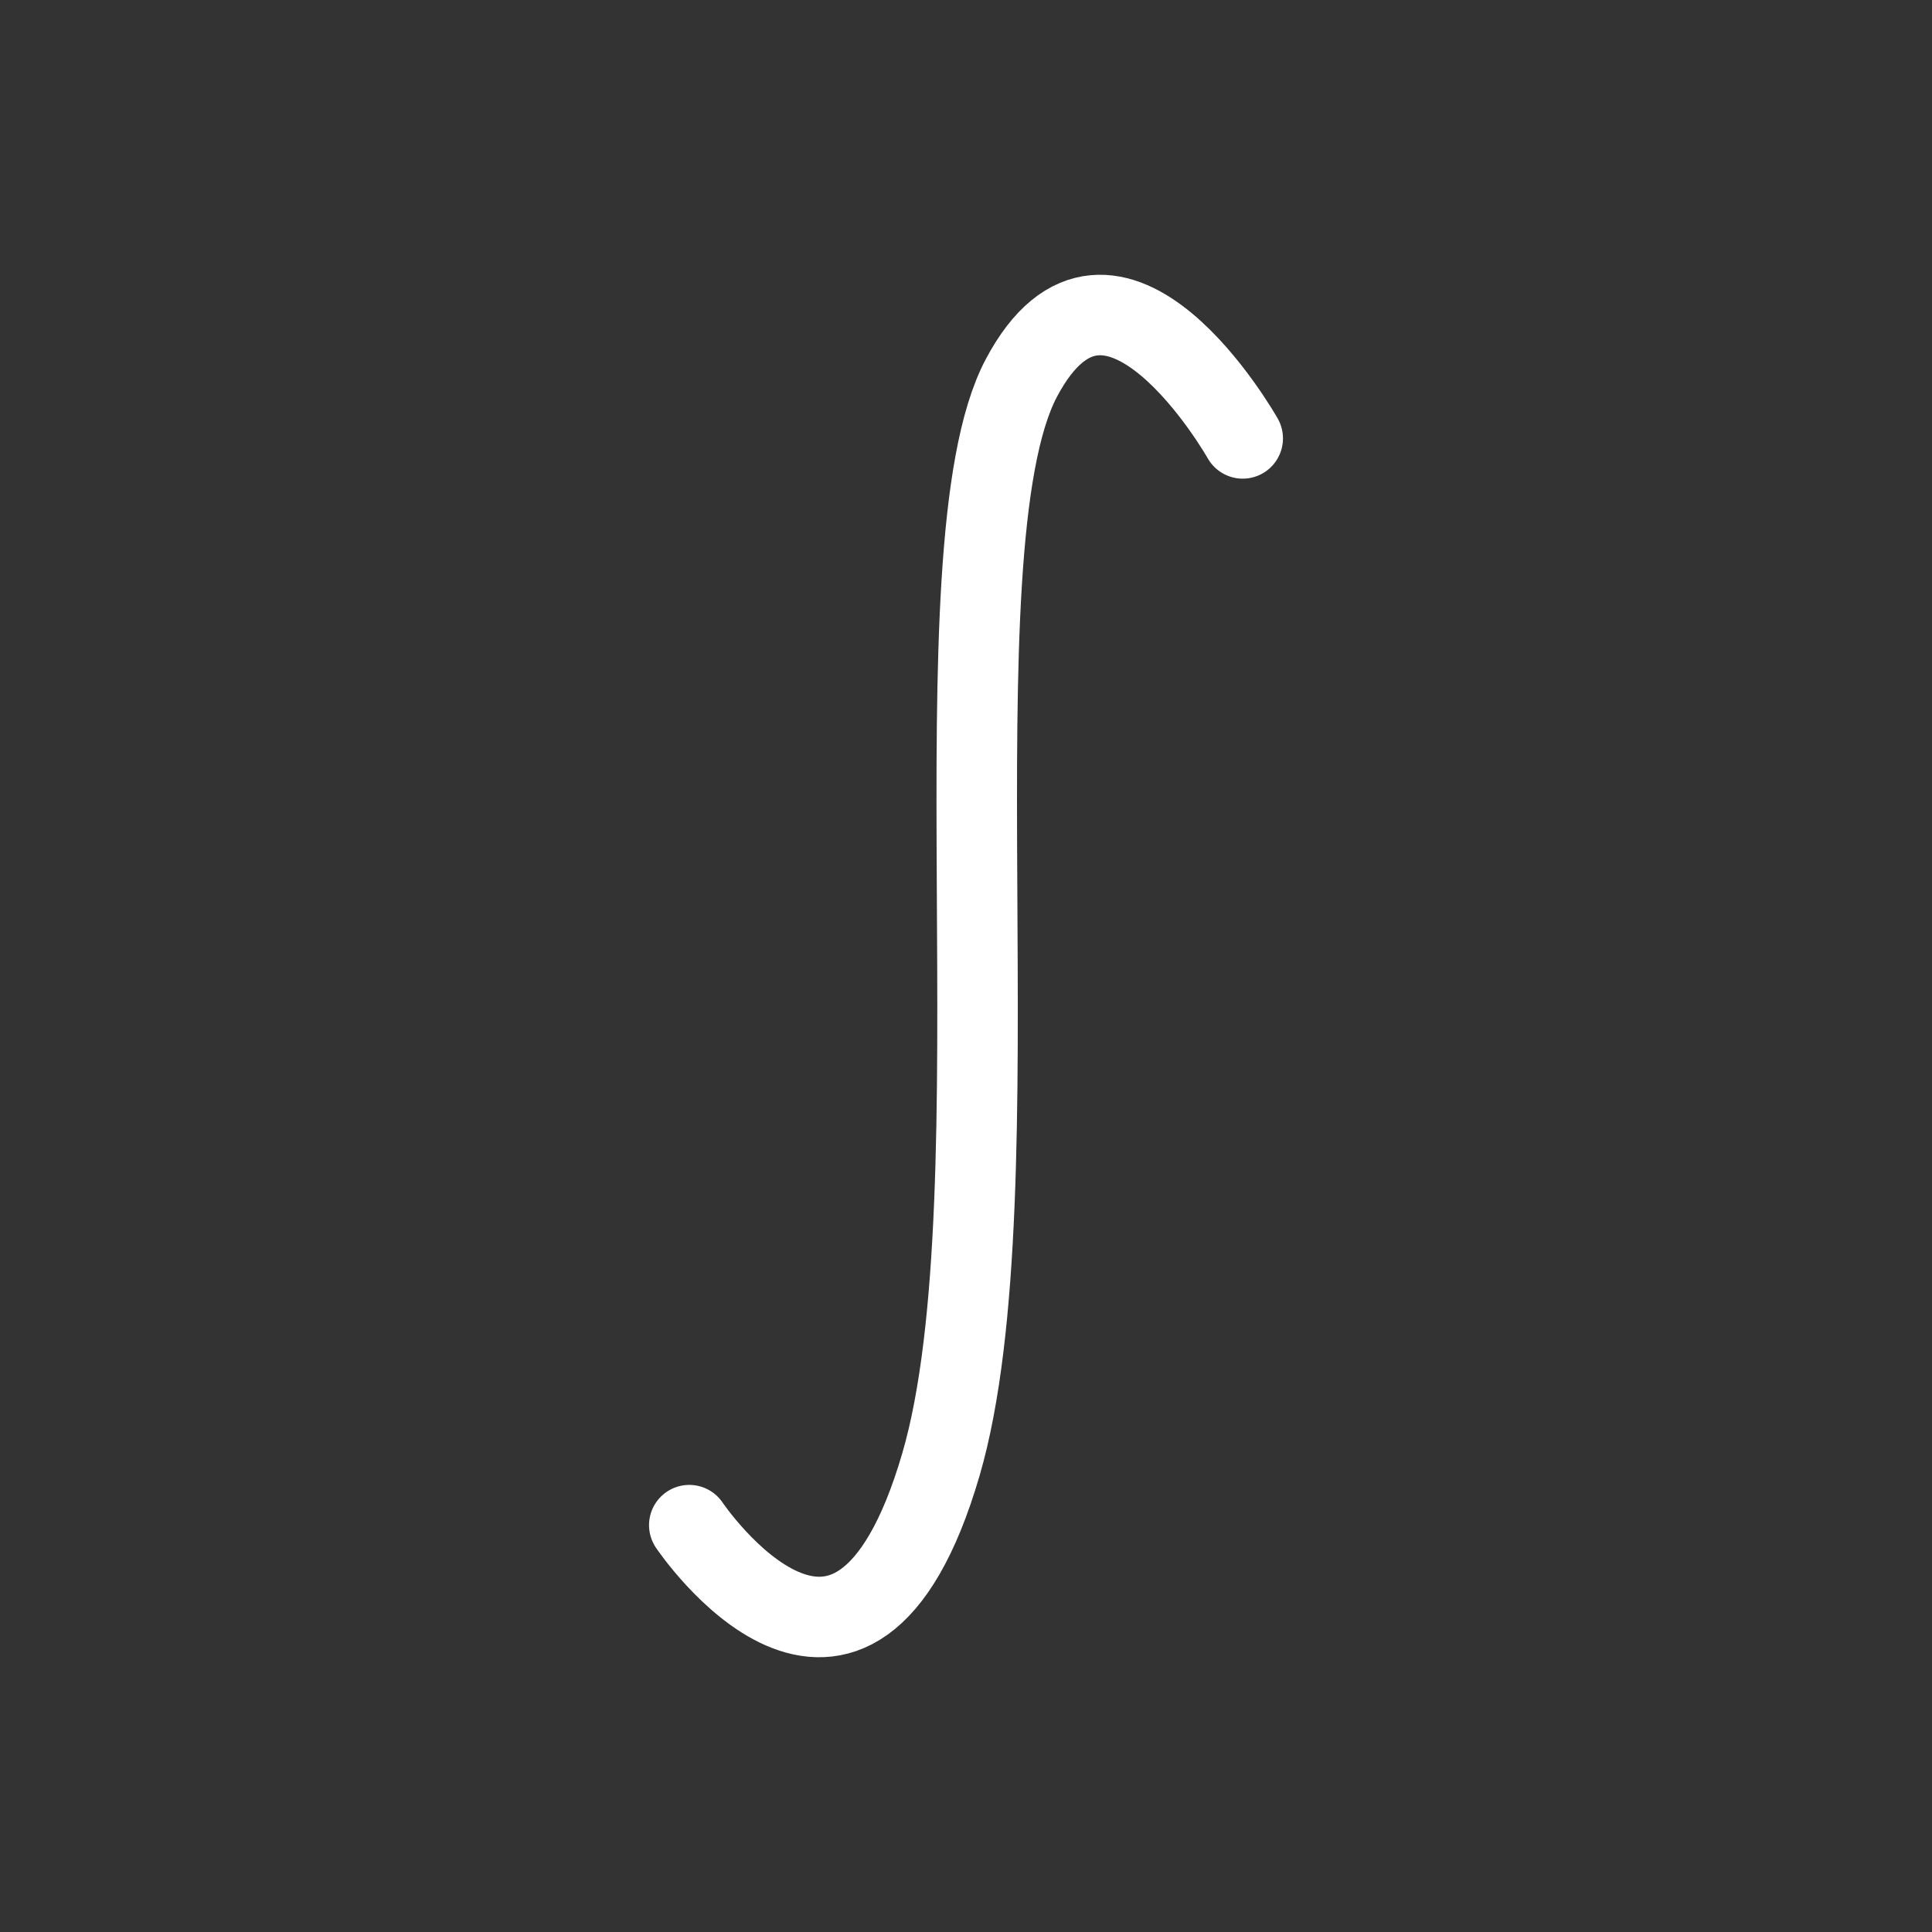 <svg width="96" height="96" viewBox="0 0 96 96" fill="none" xmlns="http://www.w3.org/2000/svg">
<rect x="0" y="0" width="96" height="96" fill="#333333" stroke="none"/>
<path d="M61.75 21.784C61.75 21.784 55.25 10.284 50.75 18.784C46.25 27.284 50.713 59.241 46.75 72.784C42.347 87.828 34.25 75.784 34.25 75.784" stroke="white" stroke-width="4" stroke-linecap="round" stroke-linejoin="round"/>
</svg>
